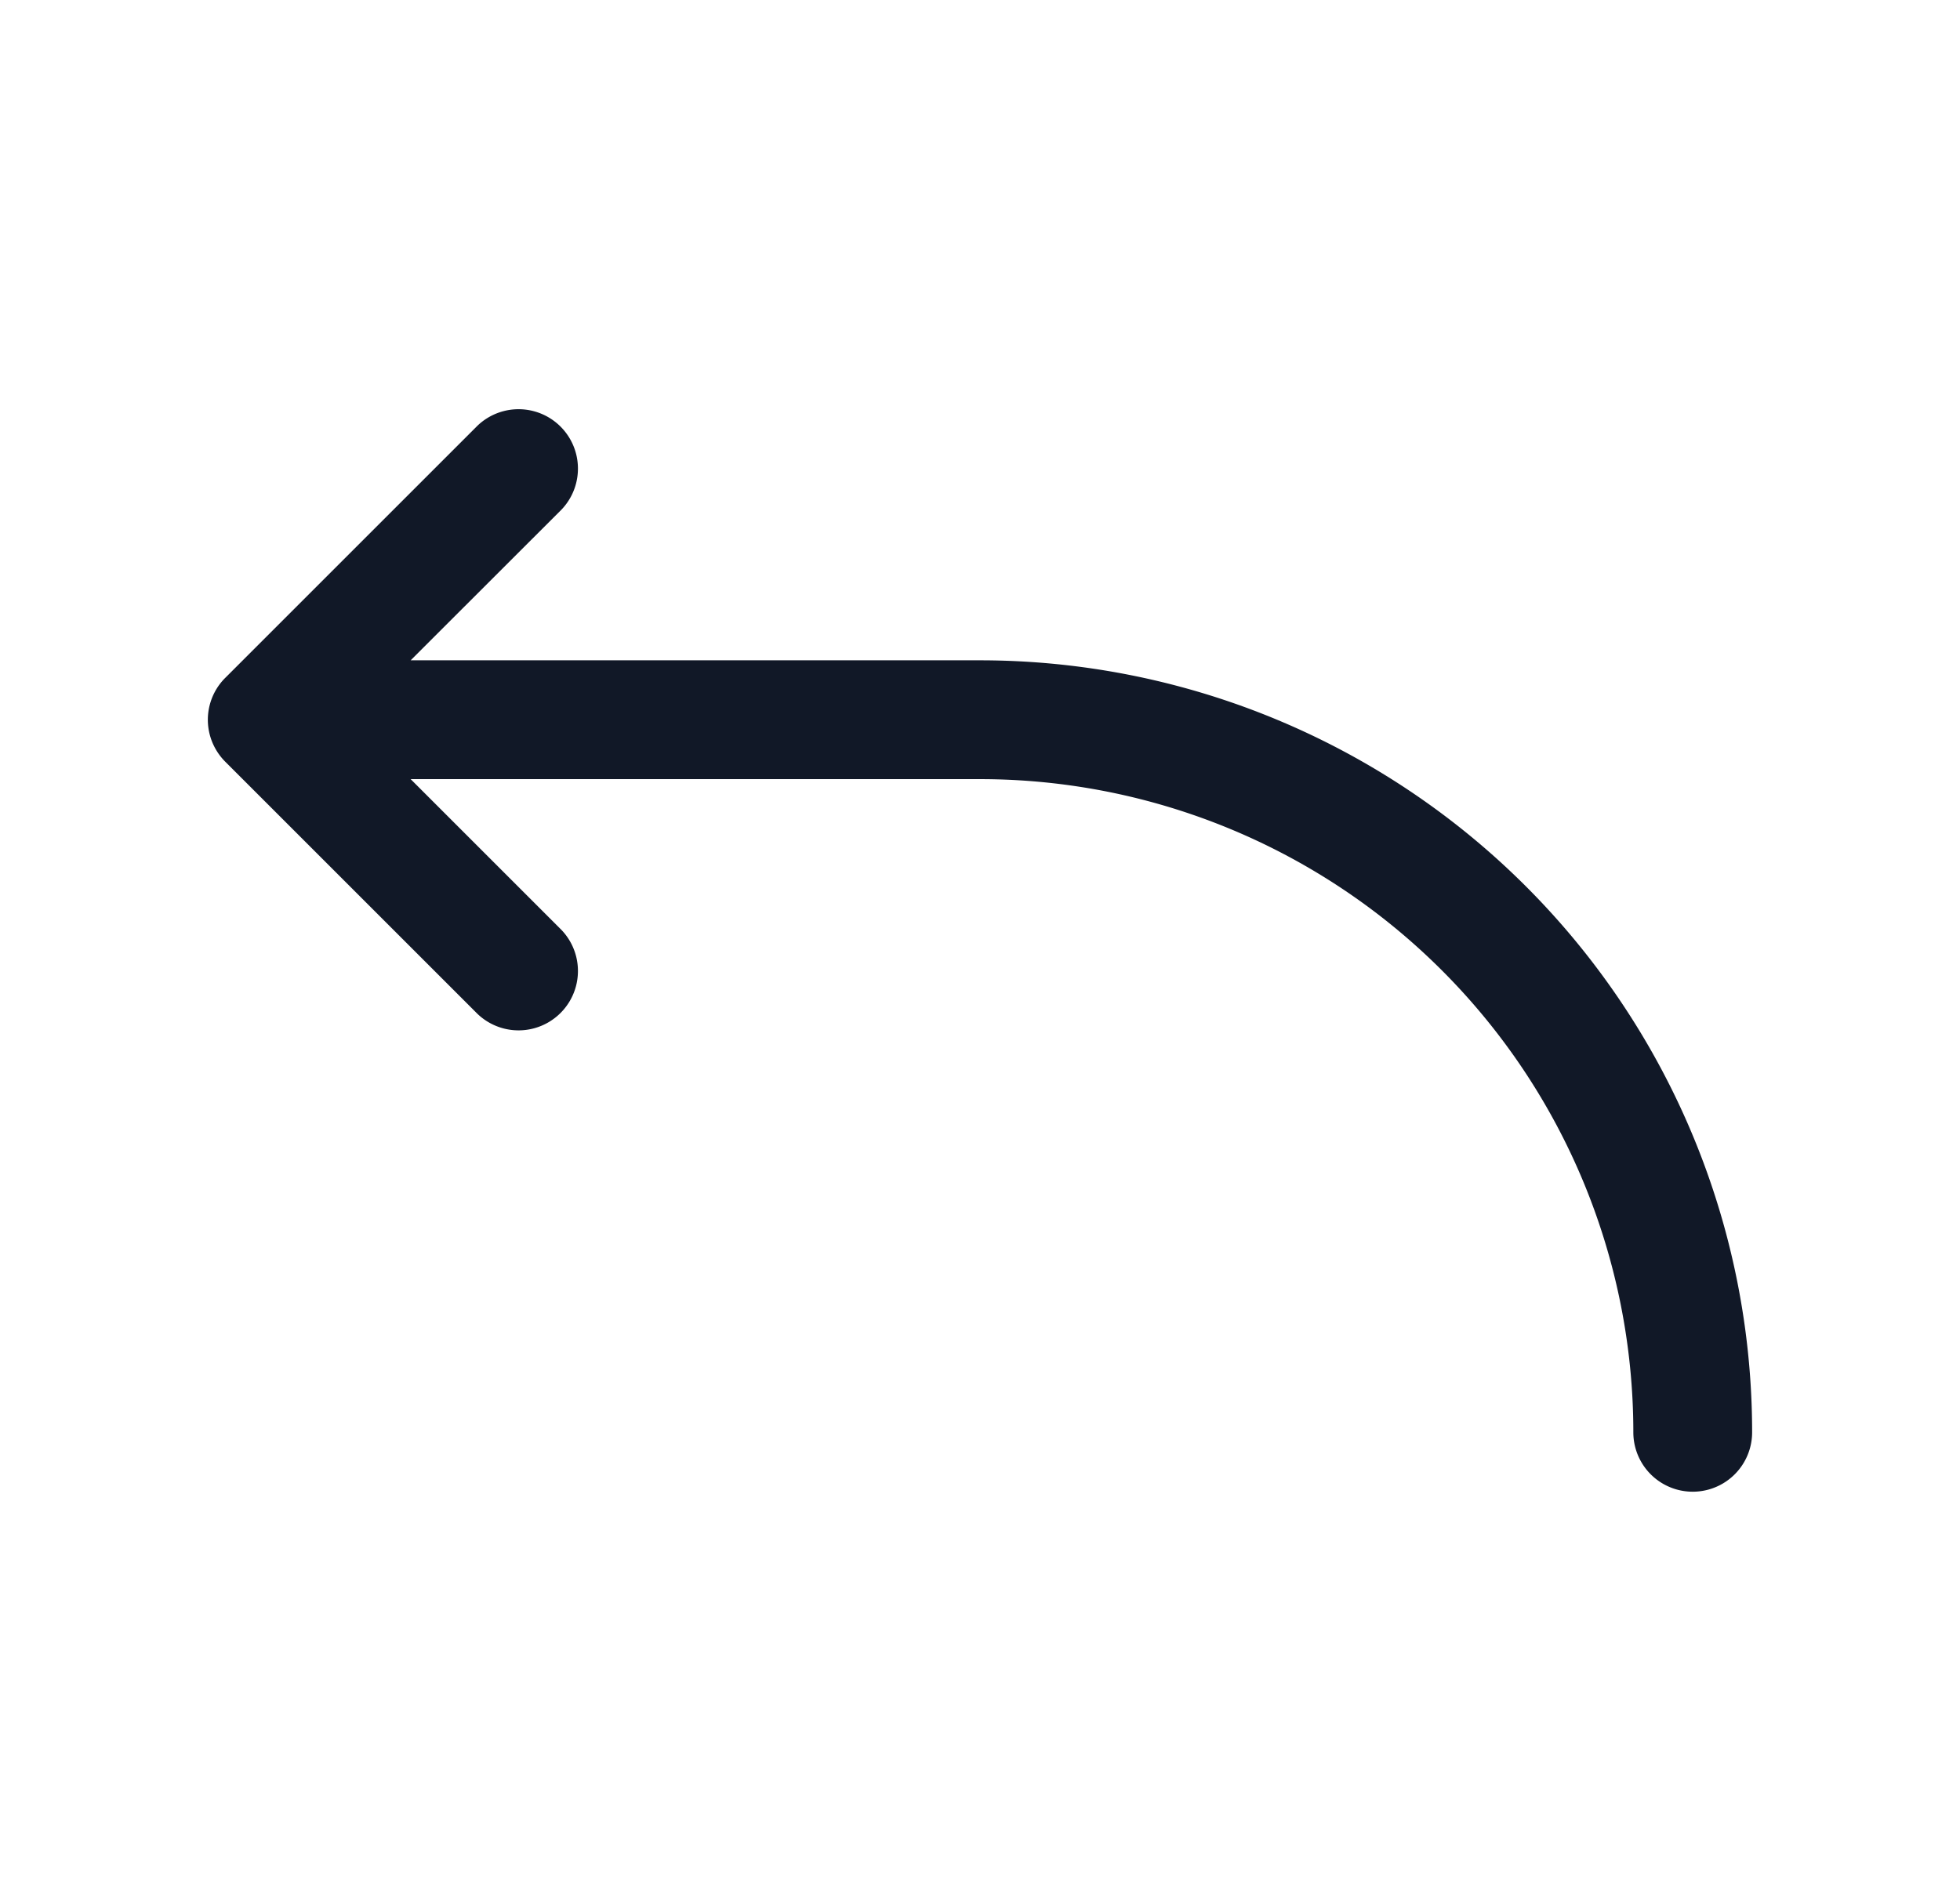 <svg xmlns="http://www.w3.org/2000/svg" width="33" height="32" fill="none" viewBox="0 0 33 32"><path fill="#111827" fill-rule="evenodd" d="M29.5 24.121a1 1 0 1 1-2 0 11 11 0 0 0-11-11H6.914l2.536 2.536a1 1 0 0 1-1.414 1.414L3.8 12.835a1.012 1.012 0 0 1-.2-.278.996.996 0 0 1 .196-1.145l4.24-4.24A1 1 0 0 1 9.45 8.586L6.914 11.12H16.5a13 13 0 0 1 13 13Z" clip-rule="evenodd"/></svg>
